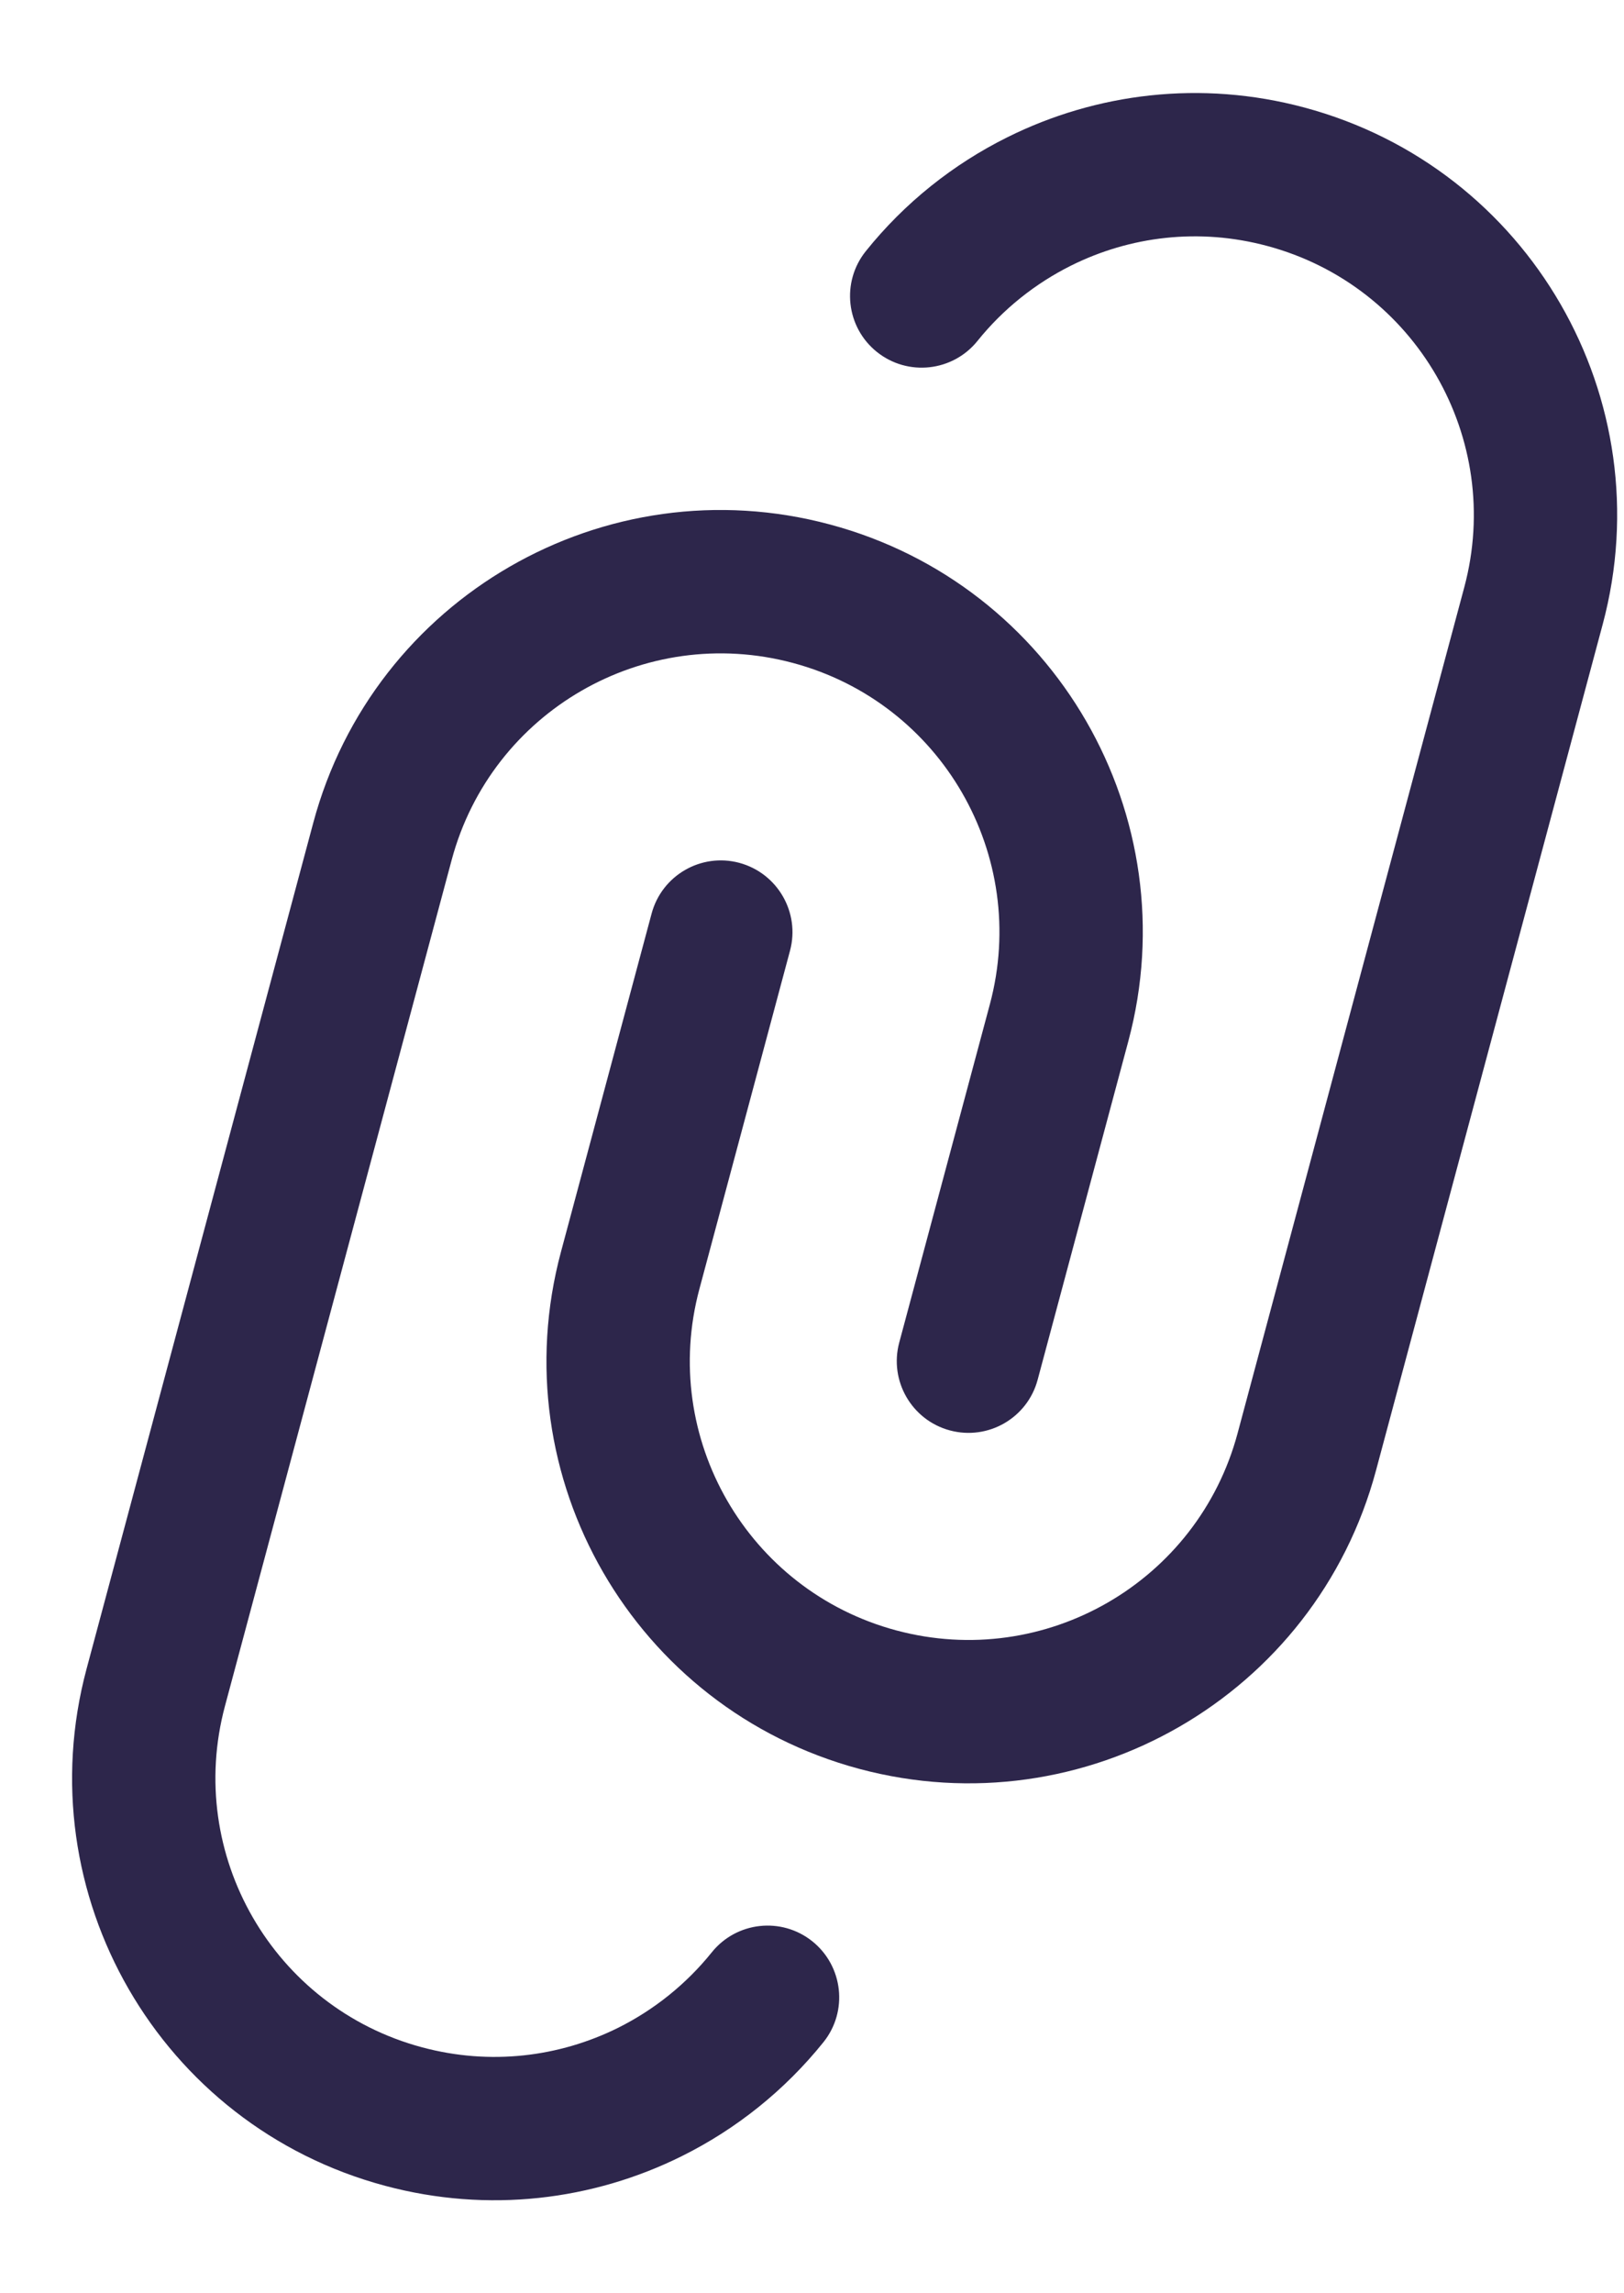 <svg width="17" height="24" viewBox="0 0 17 24" fill="none" xmlns="http://www.w3.org/2000/svg">
<path d="M11.213 2.779C11.828 2.473 12.55 2.382 13.265 2.574C14.821 2.991 15.745 4.59 15.328 6.146L12.955 15C12.538 16.556 10.939 17.48 9.383 17.063C7.827 16.646 6.904 15.047 7.321 13.491L8.27 9.949C8.377 9.549 8.139 9.138 7.739 9.03C7.339 8.923 6.928 9.161 6.821 9.561L5.872 13.102C5.24 15.459 6.639 17.88 8.995 18.512C11.351 19.143 13.773 17.745 14.404 15.389L16.777 6.534C17.408 4.178 16.01 1.756 13.653 1.125C12.572 0.835 11.475 0.974 10.546 1.436C9.976 1.719 9.468 2.124 9.063 2.629C8.804 2.952 8.856 3.424 9.179 3.683C9.502 3.942 9.974 3.89 10.233 3.567C10.5 3.235 10.836 2.967 11.213 2.779Z" fill="#2D264B"/>
<path d="M4.728 9C5.145 7.444 6.744 6.521 8.3 6.938C9.856 7.354 10.779 8.954 10.362 10.51L9.413 14.051C9.306 14.451 9.544 14.863 9.944 14.97C10.344 15.077 10.755 14.84 10.862 14.44L11.811 10.898C12.443 8.542 11.044 6.12 8.688 5.489C6.332 4.857 3.91 6.256 3.279 8.612L0.906 17.466C0.275 19.822 1.673 22.244 4.03 22.875C5.111 23.165 6.208 23.027 7.137 22.565C7.707 22.282 8.215 21.876 8.62 21.372C8.879 21.049 8.827 20.577 8.504 20.317C8.181 20.058 7.709 20.11 7.45 20.433C7.183 20.765 6.847 21.034 6.47 21.222C5.855 21.527 5.133 21.618 4.418 21.426C2.862 21.009 1.938 19.41 2.355 17.854L4.728 9Z" fill="#2D264B"/>
</svg>
